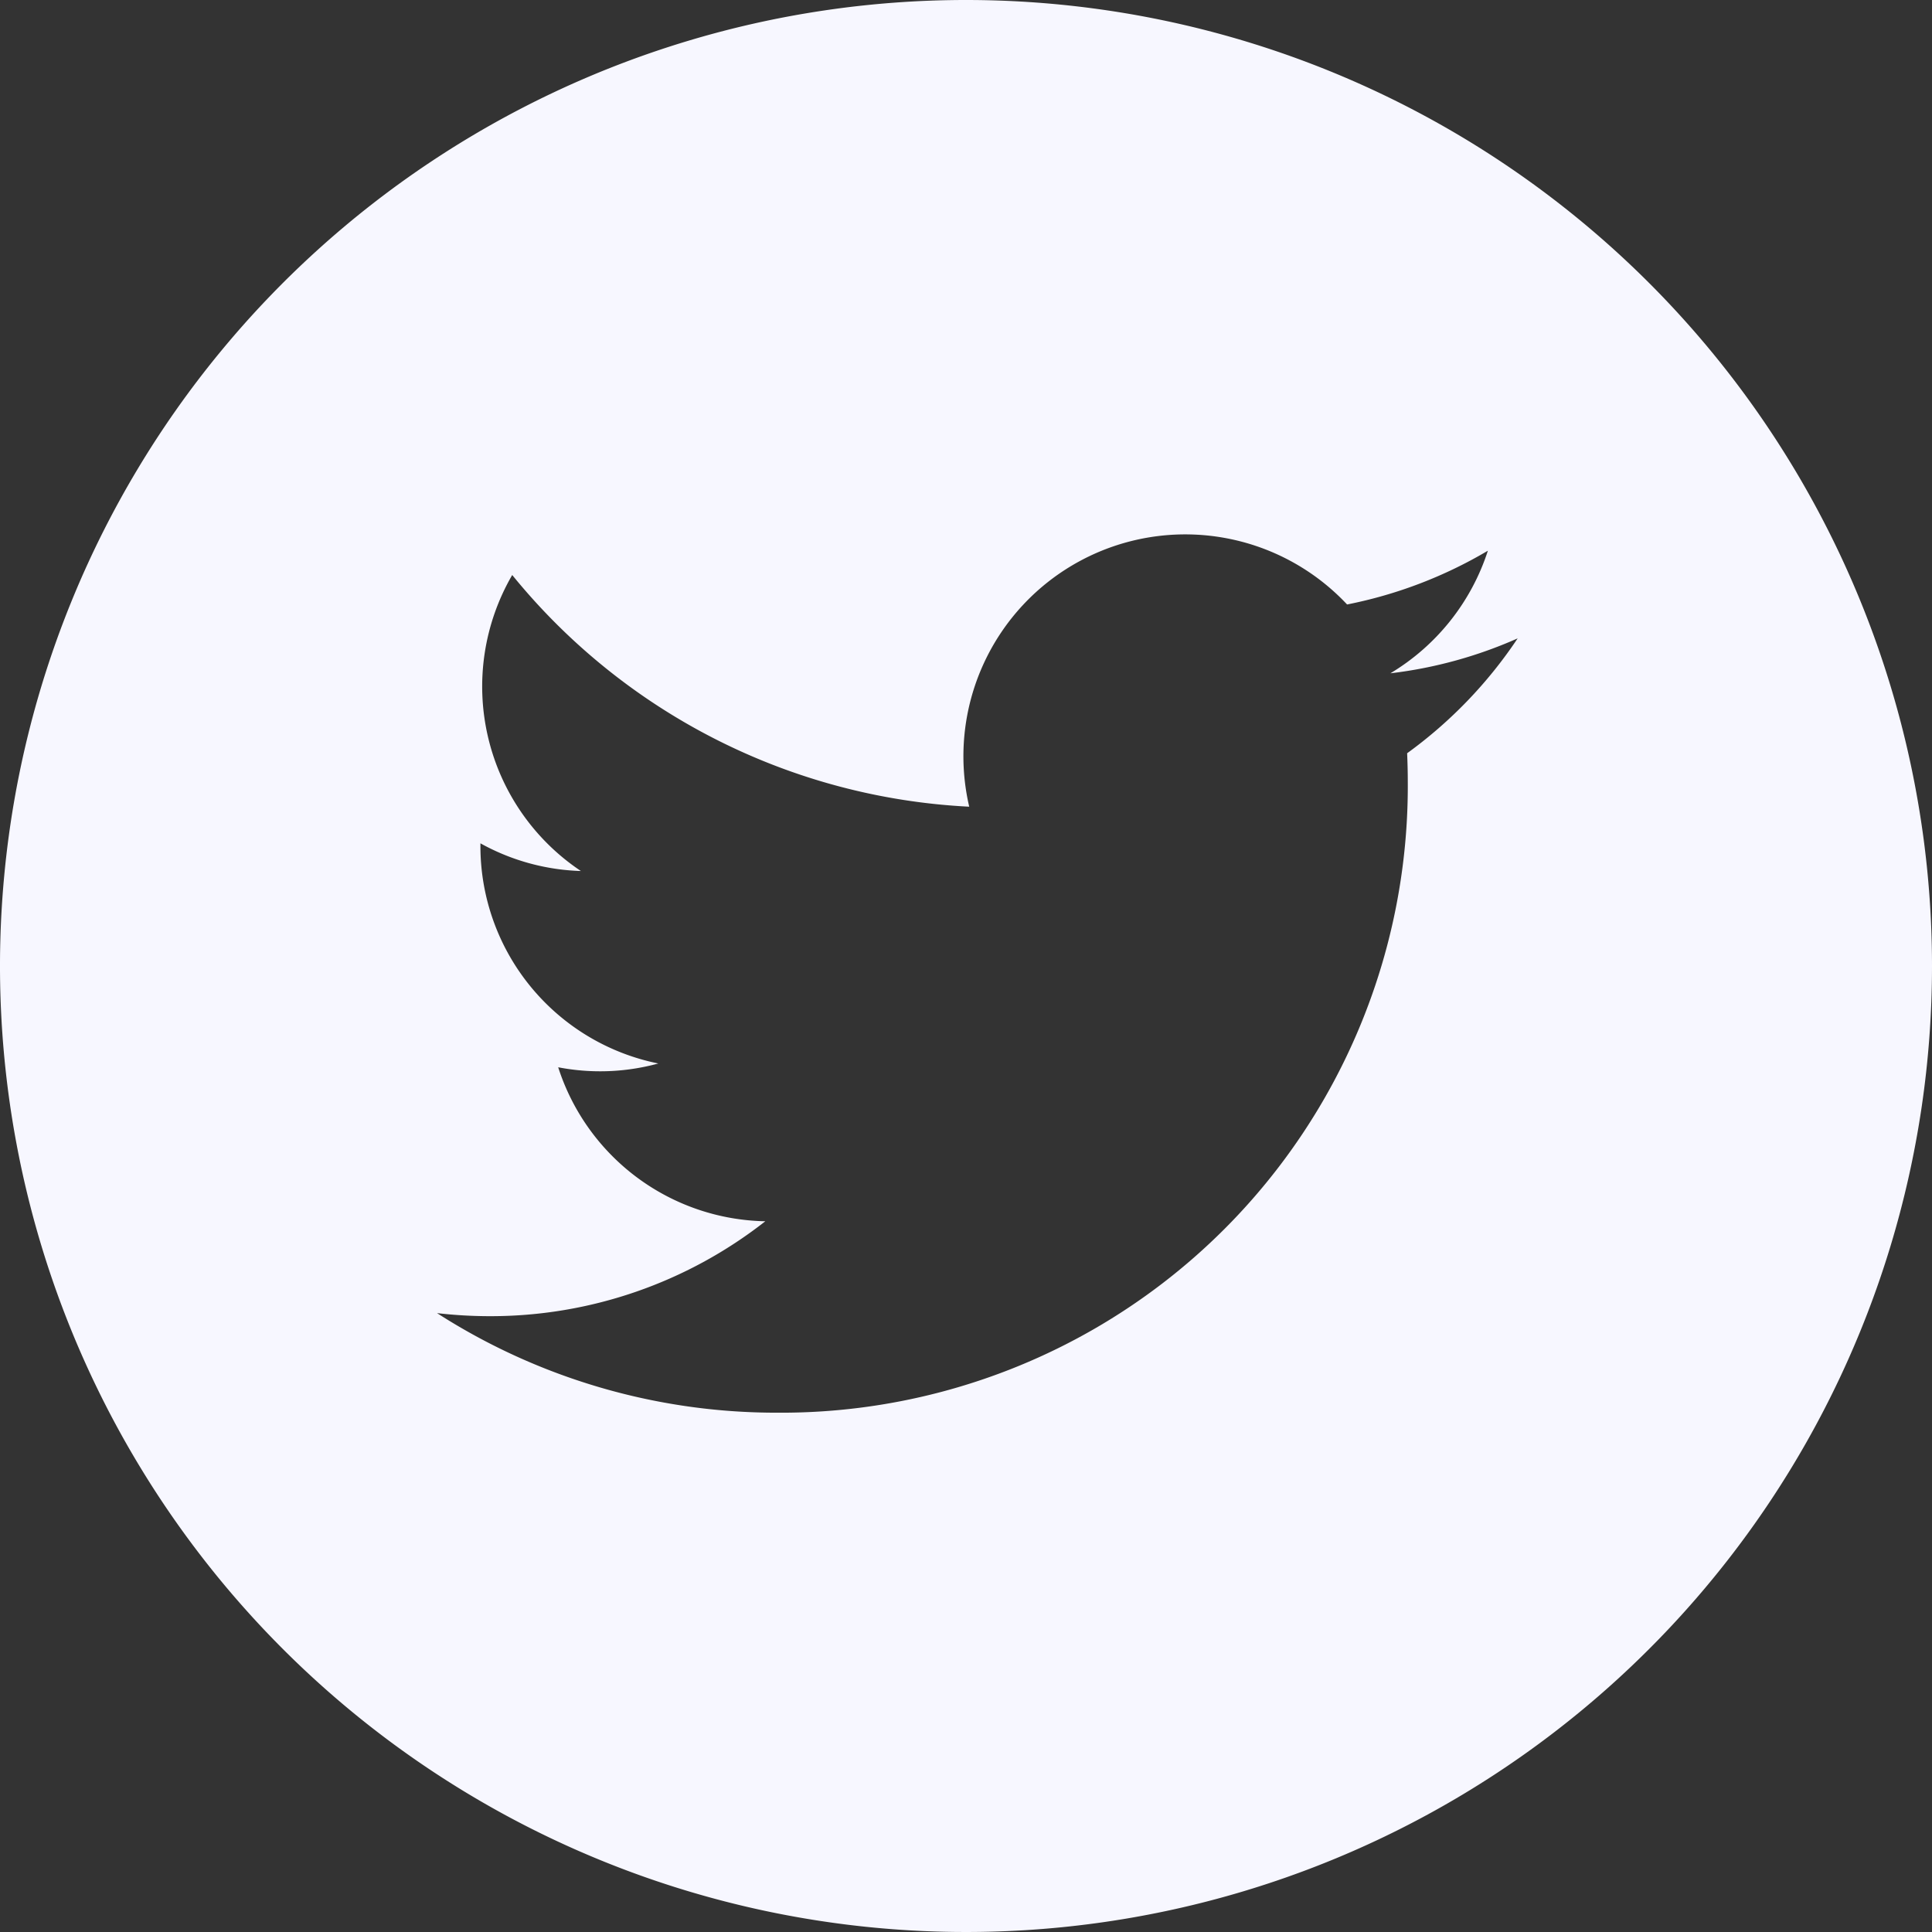 <svg xmlns="http://www.w3.org/2000/svg" width="24" height="24" viewBox="0 0 24 24">
	<rect x="0" y="0" width="24" height="24" fill="#333333" stroke="none"/>
	<defs>
		<style>.a{fill:#f7f7ff;fill-rule:evenodd;}</style>
	</defs>
	<path class="a"
		  d="M1020.04,580.159a12,12,0,1,0,12,12,12,12,0,0,0-12-12Zm5.48,9.357c.005.117.008.236.008.355a7.784,7.784,0,0,1-7.837,7.837h0a7.8,7.8,0,0,1-4.222-1.237,5.705,5.705,0,0,0,.657.038,5.527,5.527,0,0,0,3.421-1.179,2.756,2.756,0,0,1-2.573-1.913,2.742,2.742,0,0,0,1.244-.047,2.755,2.755,0,0,1-2.21-2.7v-.035a2.742,2.742,0,0,0,1.248.344,2.756,2.756,0,0,1-.853-3.677,7.817,7.817,0,0,0,5.677,2.878,2.756,2.756,0,0,1,4.694-2.512,5.543,5.543,0,0,0,1.749-.668,2.769,2.769,0,0,1-1.211,1.523,5.476,5.476,0,0,0,1.581-.434A5.592,5.592,0,0,1,1025.52,589.516Z"
		  transform="translate(-1008.04 -580.159)"/>
</svg>
